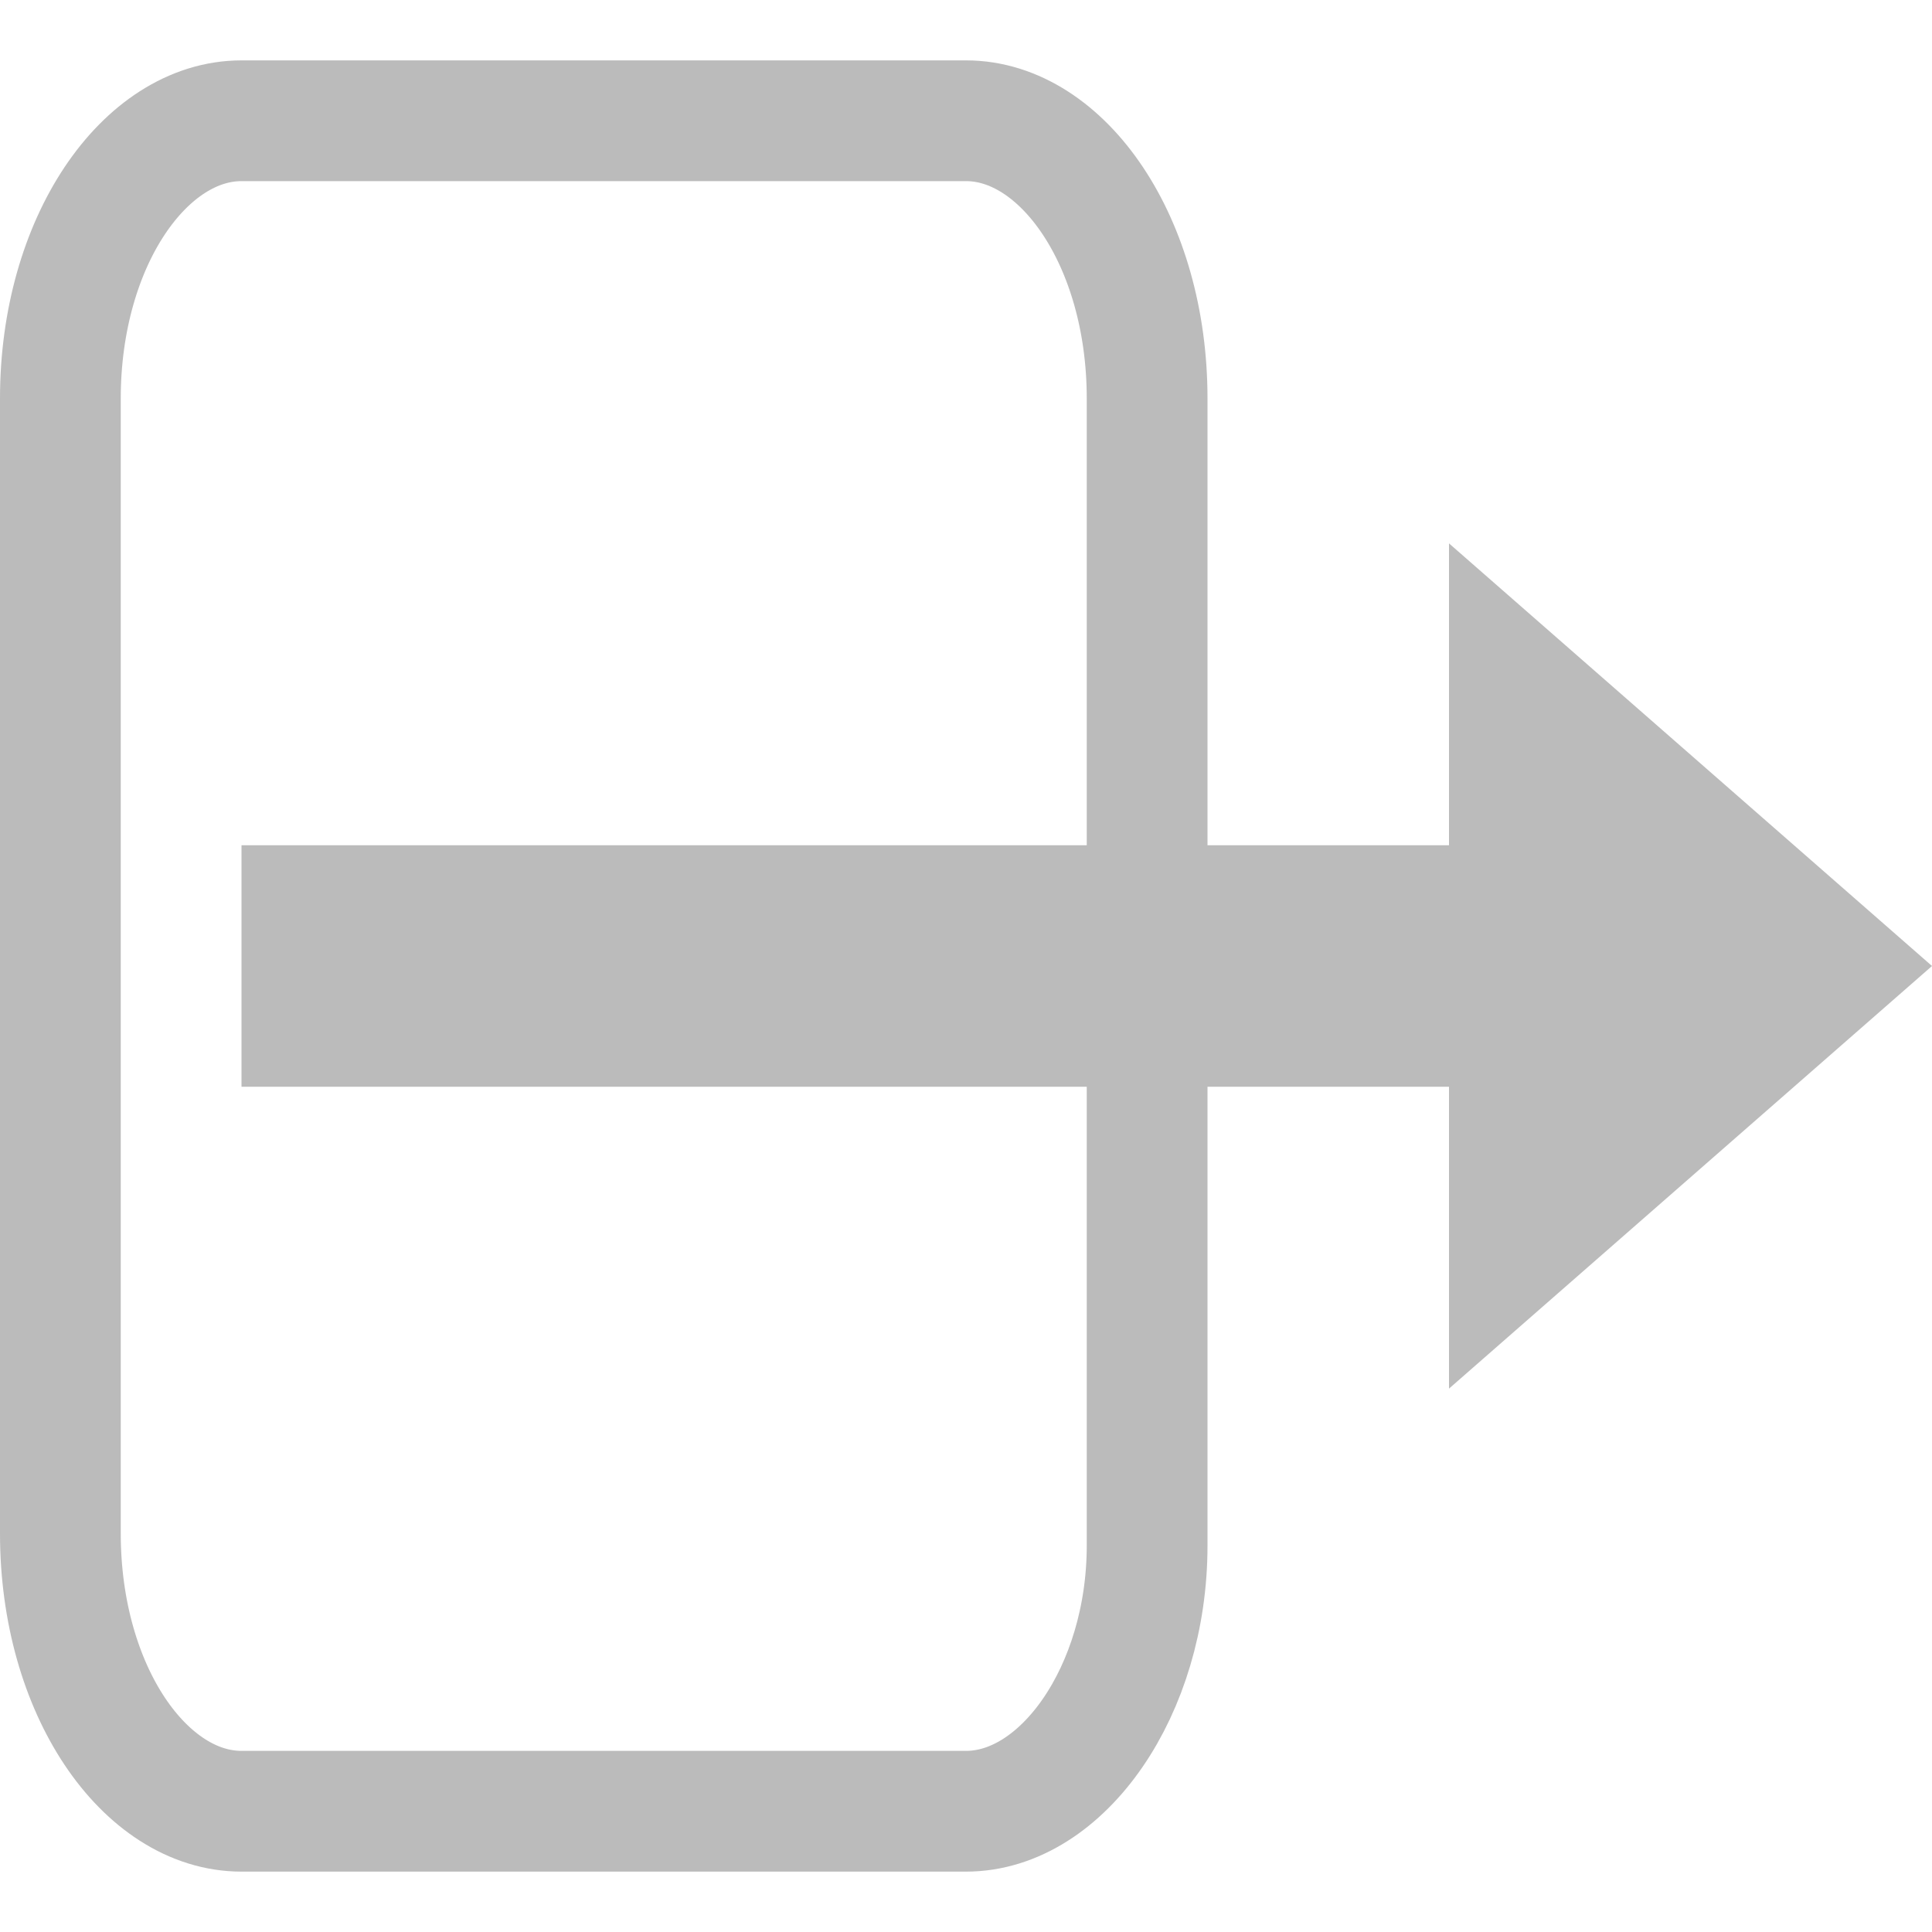 <?xml version="1.0" encoding="utf-8"?>
<!-- Generator: Adobe Illustrator 26.0.0, SVG Export Plug-In . SVG Version: 6.00 Build 0)  -->
<svg version="1.1" id="Layer_1" xmlns="http://www.w3.org/2000/svg" xmlns:xlink="http://www.w3.org/1999/xlink" x="0px" y="0px"
	 viewBox="0 0 16 16" style="enable-background:new 0 0 16 16;" xml:space="preserve">
<style type="text/css">
	.st0{fill:#FFFFFF;fill-opacity:0;}
	.st1{fill:#bbbbbb;}
	.st2{fill:none;stroke:#bbbbbb;stroke-linecap:round;stroke-linejoin:round;}
</style>
<polyline class="st0" points="0,16 0,0 16,0 16,16 "/>
<g id="Group_28605">
	<rect id="Rectangle_15410" x="2" y="7" class="st1" width="10" height="2"/>
	<path id="Polygon_1" class="st1" d="M16,8l-4,3.5l0-7L16,8z"/>
	<path id="Rectangle_7819-3" class="st2" d="M2,1H8c0.8,0,1.5,1,1.5,2.3c0,0,0,0,0,0v9.5C9.5,14,8.8,15,8,15l0,0H2
		c-0.8,0-1.5-1-1.5-2.3c0,0,0,0,0,0V3.3C0.5,2,1.2,1,2,1L2,1z"/>
</g>
</svg>
